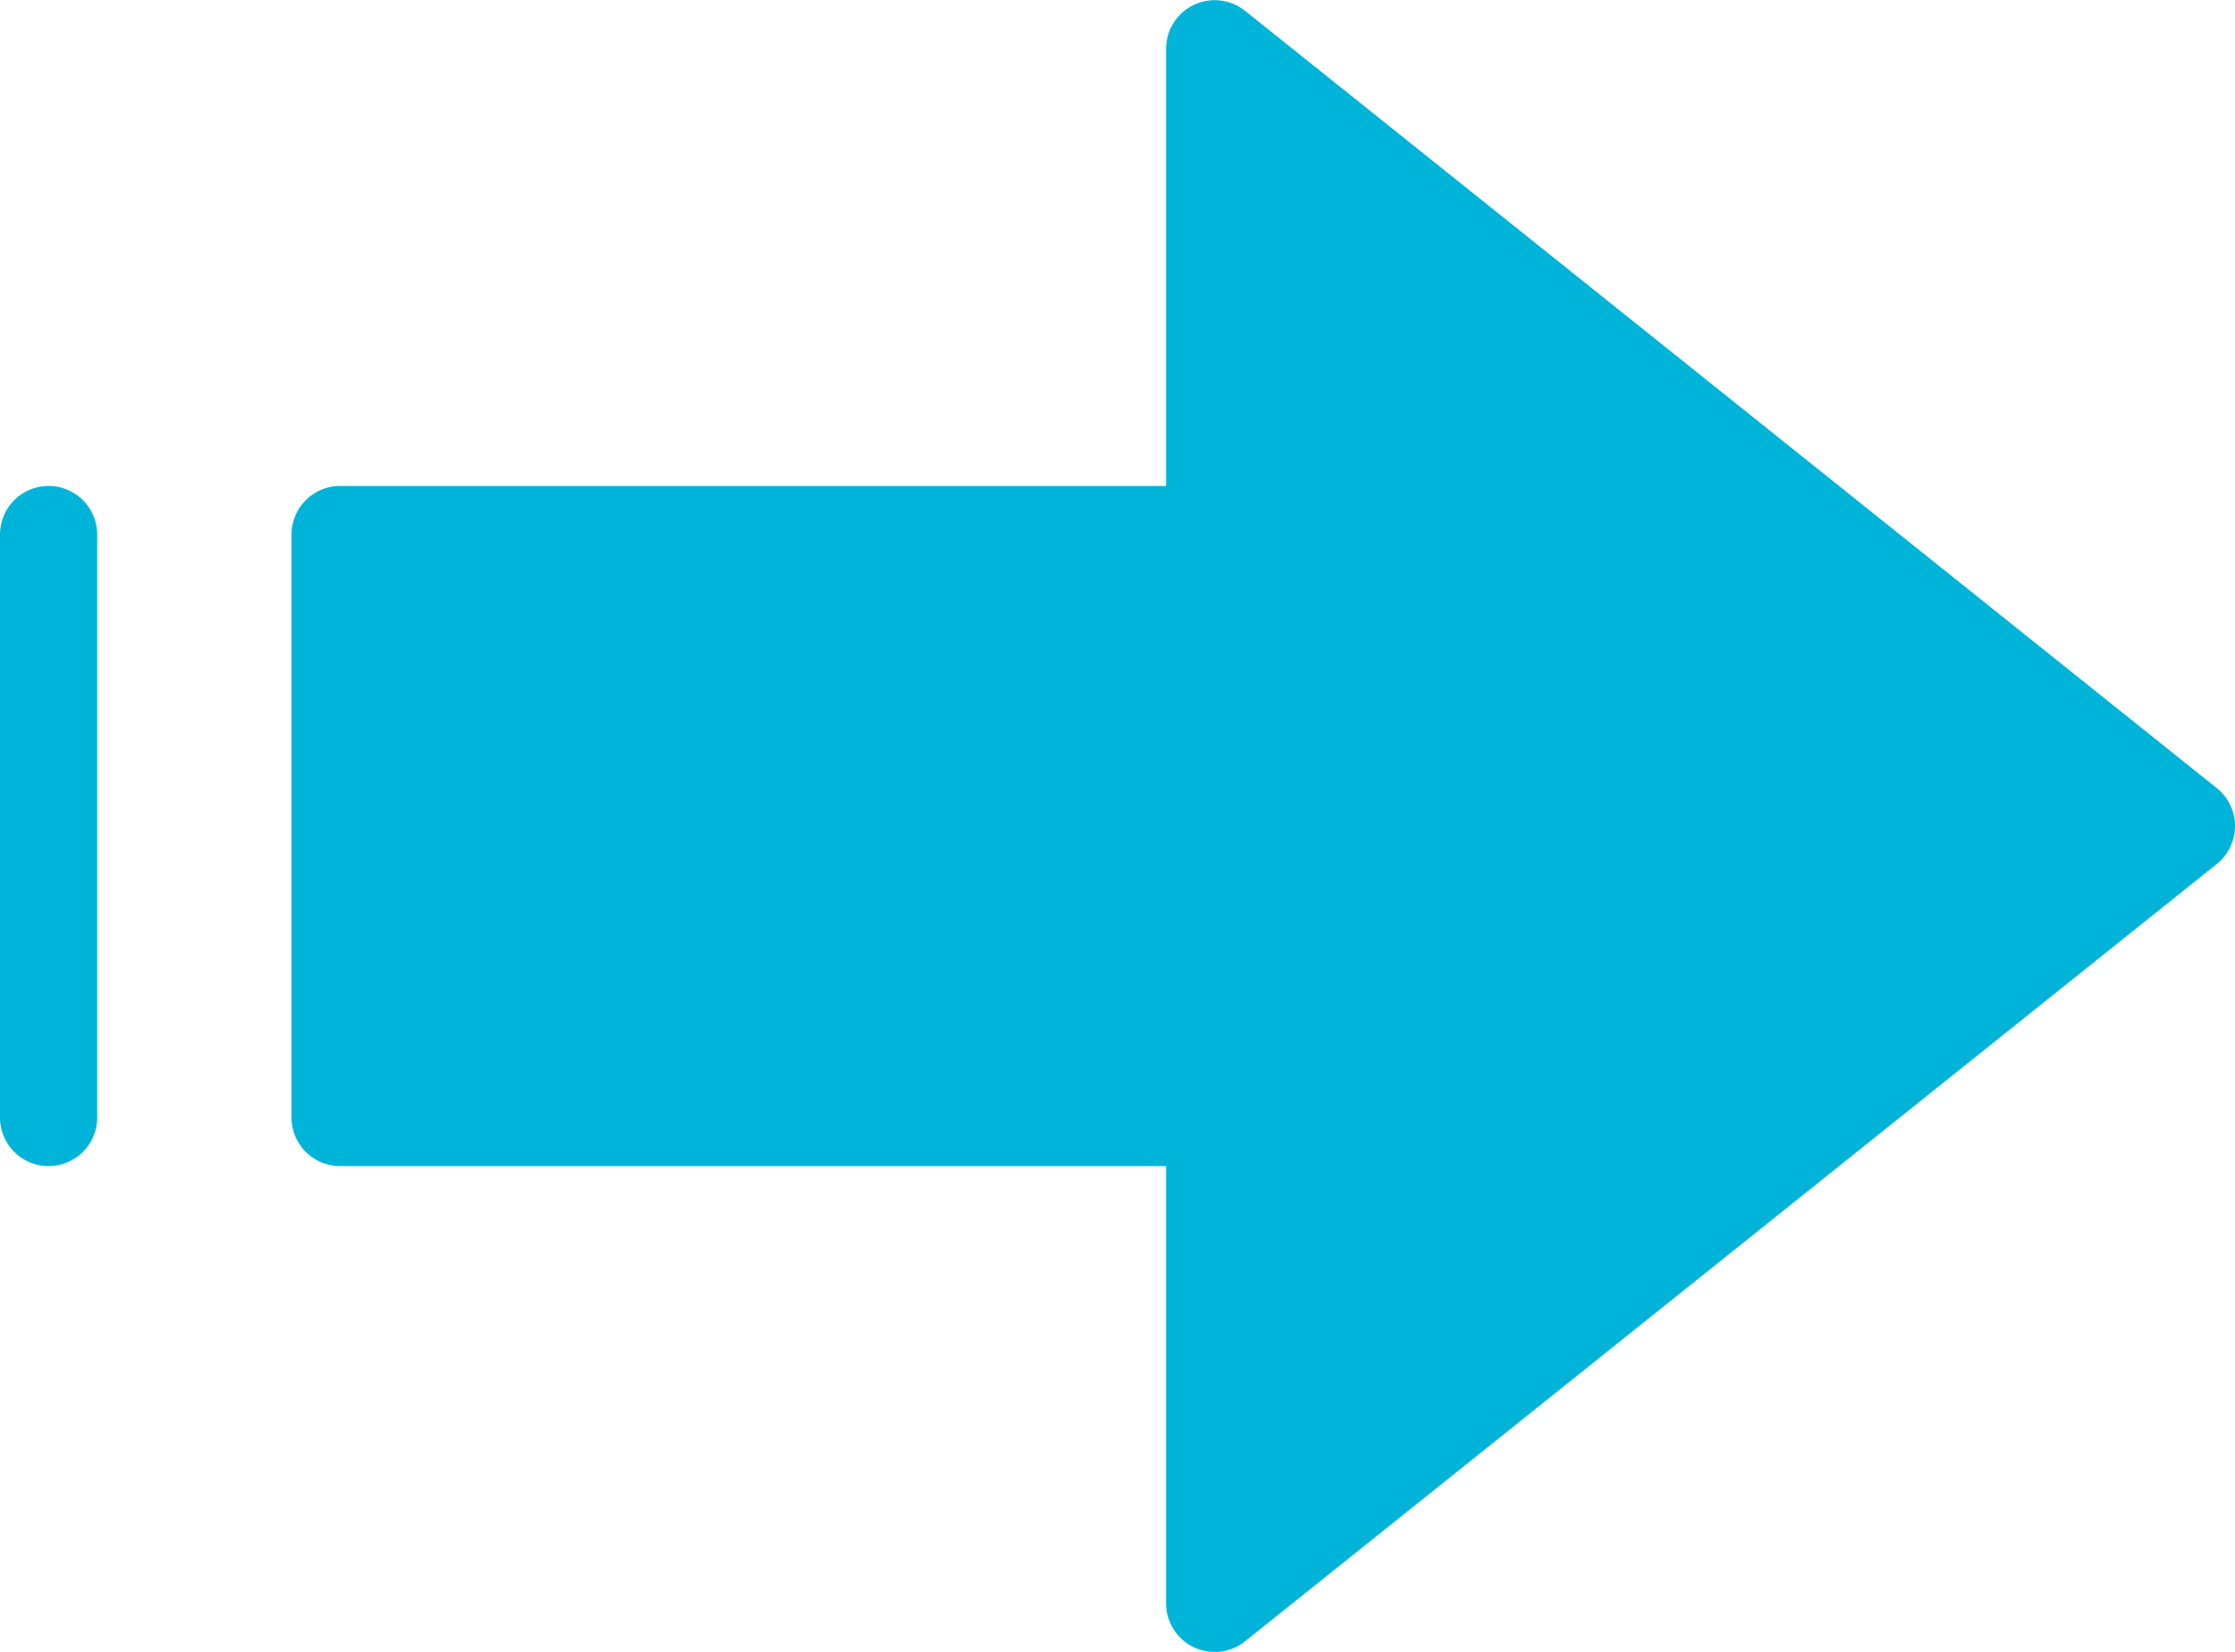 <svg xmlns="http://www.w3.org/2000/svg" width="46" height="34">
    <path fill="#00B4D9" fill-rule="evenodd" d="M45.625 17.783l-20 16a.998.998 0 0 1-1.059.12 1.001 1.001 0 0 1-.566-.901v-9H7a1 1 0 0 1-1-1V11.003a1 1 0 0 1 1-1h17v-9a1.001 1.001 0 0 1 1.625-.781l20 15.999a1 1 0 0 1 0 1.562zM1 24.002a1 1 0 0 1-1-1V11.003a1 1 0 1 1 2 0v11.999a1 1 0 0 1-1 1z"/>
</svg>
